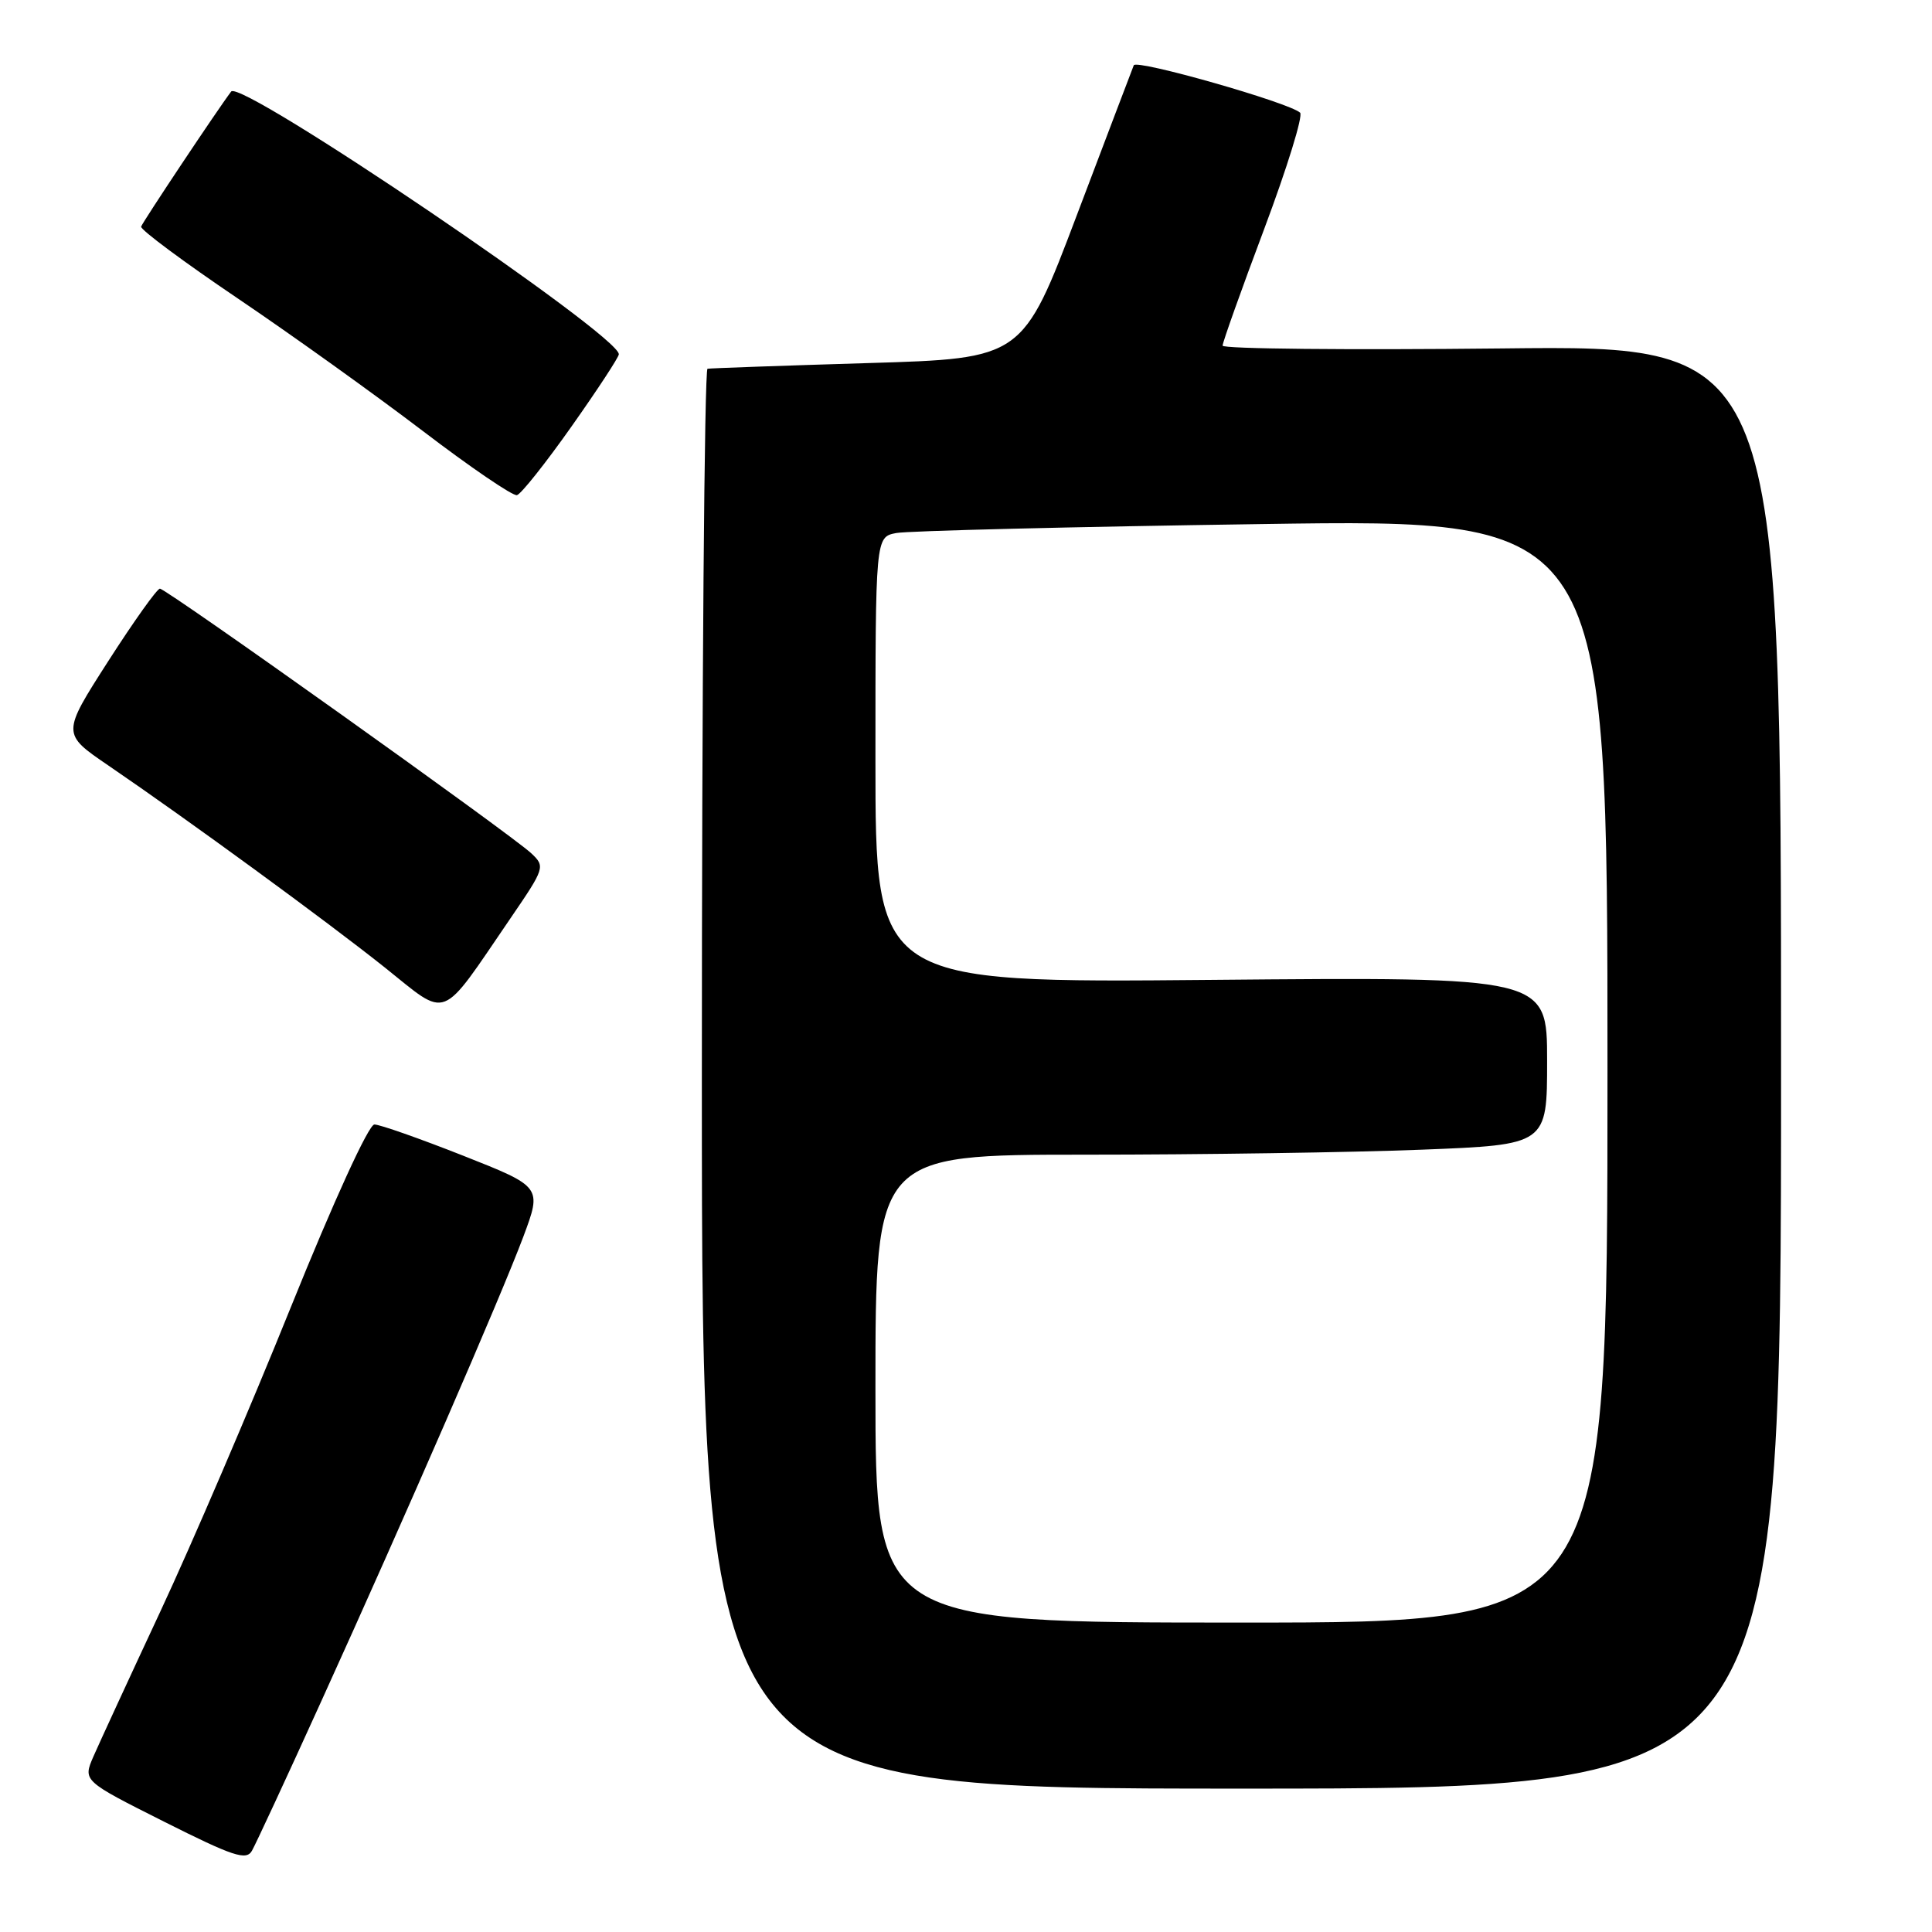 <?xml version="1.0" encoding="UTF-8" standalone="no"?>
<!DOCTYPE svg PUBLIC "-//W3C//DTD SVG 1.1//EN" "http://www.w3.org/Graphics/SVG/1.1/DTD/svg11.dtd" >
<svg xmlns="http://www.w3.org/2000/svg" xmlns:xlink="http://www.w3.org/1999/xlink" version="1.1" viewBox="0 0 256 256">
 <g >
 <path fill="currentColor"
d=" M 42.55 225.47 C 53.82 200.68 66.33 171.90 69.34 163.88 C 71.81 157.26 71.81 157.26 61.36 153.13 C 55.61 150.86 50.32 149.00 49.61 149.00 C 48.85 149.00 44.23 159.11 38.52 173.25 C 33.14 186.59 25.37 204.70 21.26 213.50 C 17.15 222.30 13.16 230.96 12.38 232.74 C 10.98 235.97 10.98 235.97 21.74 241.38 C 30.89 245.98 32.63 246.56 33.38 245.24 C 33.87 244.39 38.00 235.50 42.55 225.47 Z  M 236.00 141.38 C 236.00 45.75 236.00 45.75 199.00 46.17 C 178.65 46.39 162.00 46.23 162.00 45.80 C 162.00 45.37 164.48 38.41 167.52 30.32 C 170.55 22.24 172.69 15.32 172.27 14.93 C 170.78 13.58 150.56 7.82 150.23 8.65 C 150.04 9.12 146.65 18.05 142.69 28.50 C 135.50 47.50 135.50 47.50 115.00 48.11 C 103.72 48.45 94.16 48.79 93.75 48.86 C 93.34 48.94 93.00 91.30 93.00 143.00 C 93.00 237.00 93.00 237.00 164.50 237.00 C 236.00 237.00 236.00 237.00 236.00 141.38 Z  M 67.64 121.68 C 72.20 115.01 72.26 114.82 70.40 113.07 C 67.75 110.58 22.04 78.00 21.19 78.00 C 20.81 78.00 17.73 82.33 14.34 87.61 C 8.18 97.22 8.18 97.22 14.34 101.42 C 25.02 108.71 43.21 122.00 50.98 128.19 C 59.52 135.01 58.17 135.54 67.64 121.68 Z  M 75.75 56.48 C 79.19 51.61 82.00 47.32 82.00 46.94 C 82.00 44.38 31.91 10.44 30.63 12.13 C 28.90 14.40 18.85 29.49 18.70 30.03 C 18.59 30.43 24.35 34.71 31.50 39.54 C 38.65 44.37 49.67 52.27 56.00 57.09 C 62.33 61.92 67.95 65.75 68.50 65.61 C 69.05 65.46 72.31 61.36 75.75 56.48 Z  M 116.00 184.00 C 116.00 153.00 116.00 153.00 143.84 153.00 C 159.15 153.00 179.18 152.70 188.34 152.34 C 205.00 151.69 205.00 151.69 205.00 140.56 C 205.00 129.44 205.00 129.44 160.50 129.84 C 116.00 130.24 116.00 130.24 116.00 100.70 C 116.00 71.16 116.00 71.16 118.75 70.63 C 120.26 70.34 142.09 69.80 167.25 69.44 C 213.00 68.76 213.00 68.76 213.00 141.88 C 213.00 215.00 213.00 215.00 164.50 215.00 C 116.00 215.00 116.00 215.00 116.00 184.00 Z "/>
</g>
</svg>